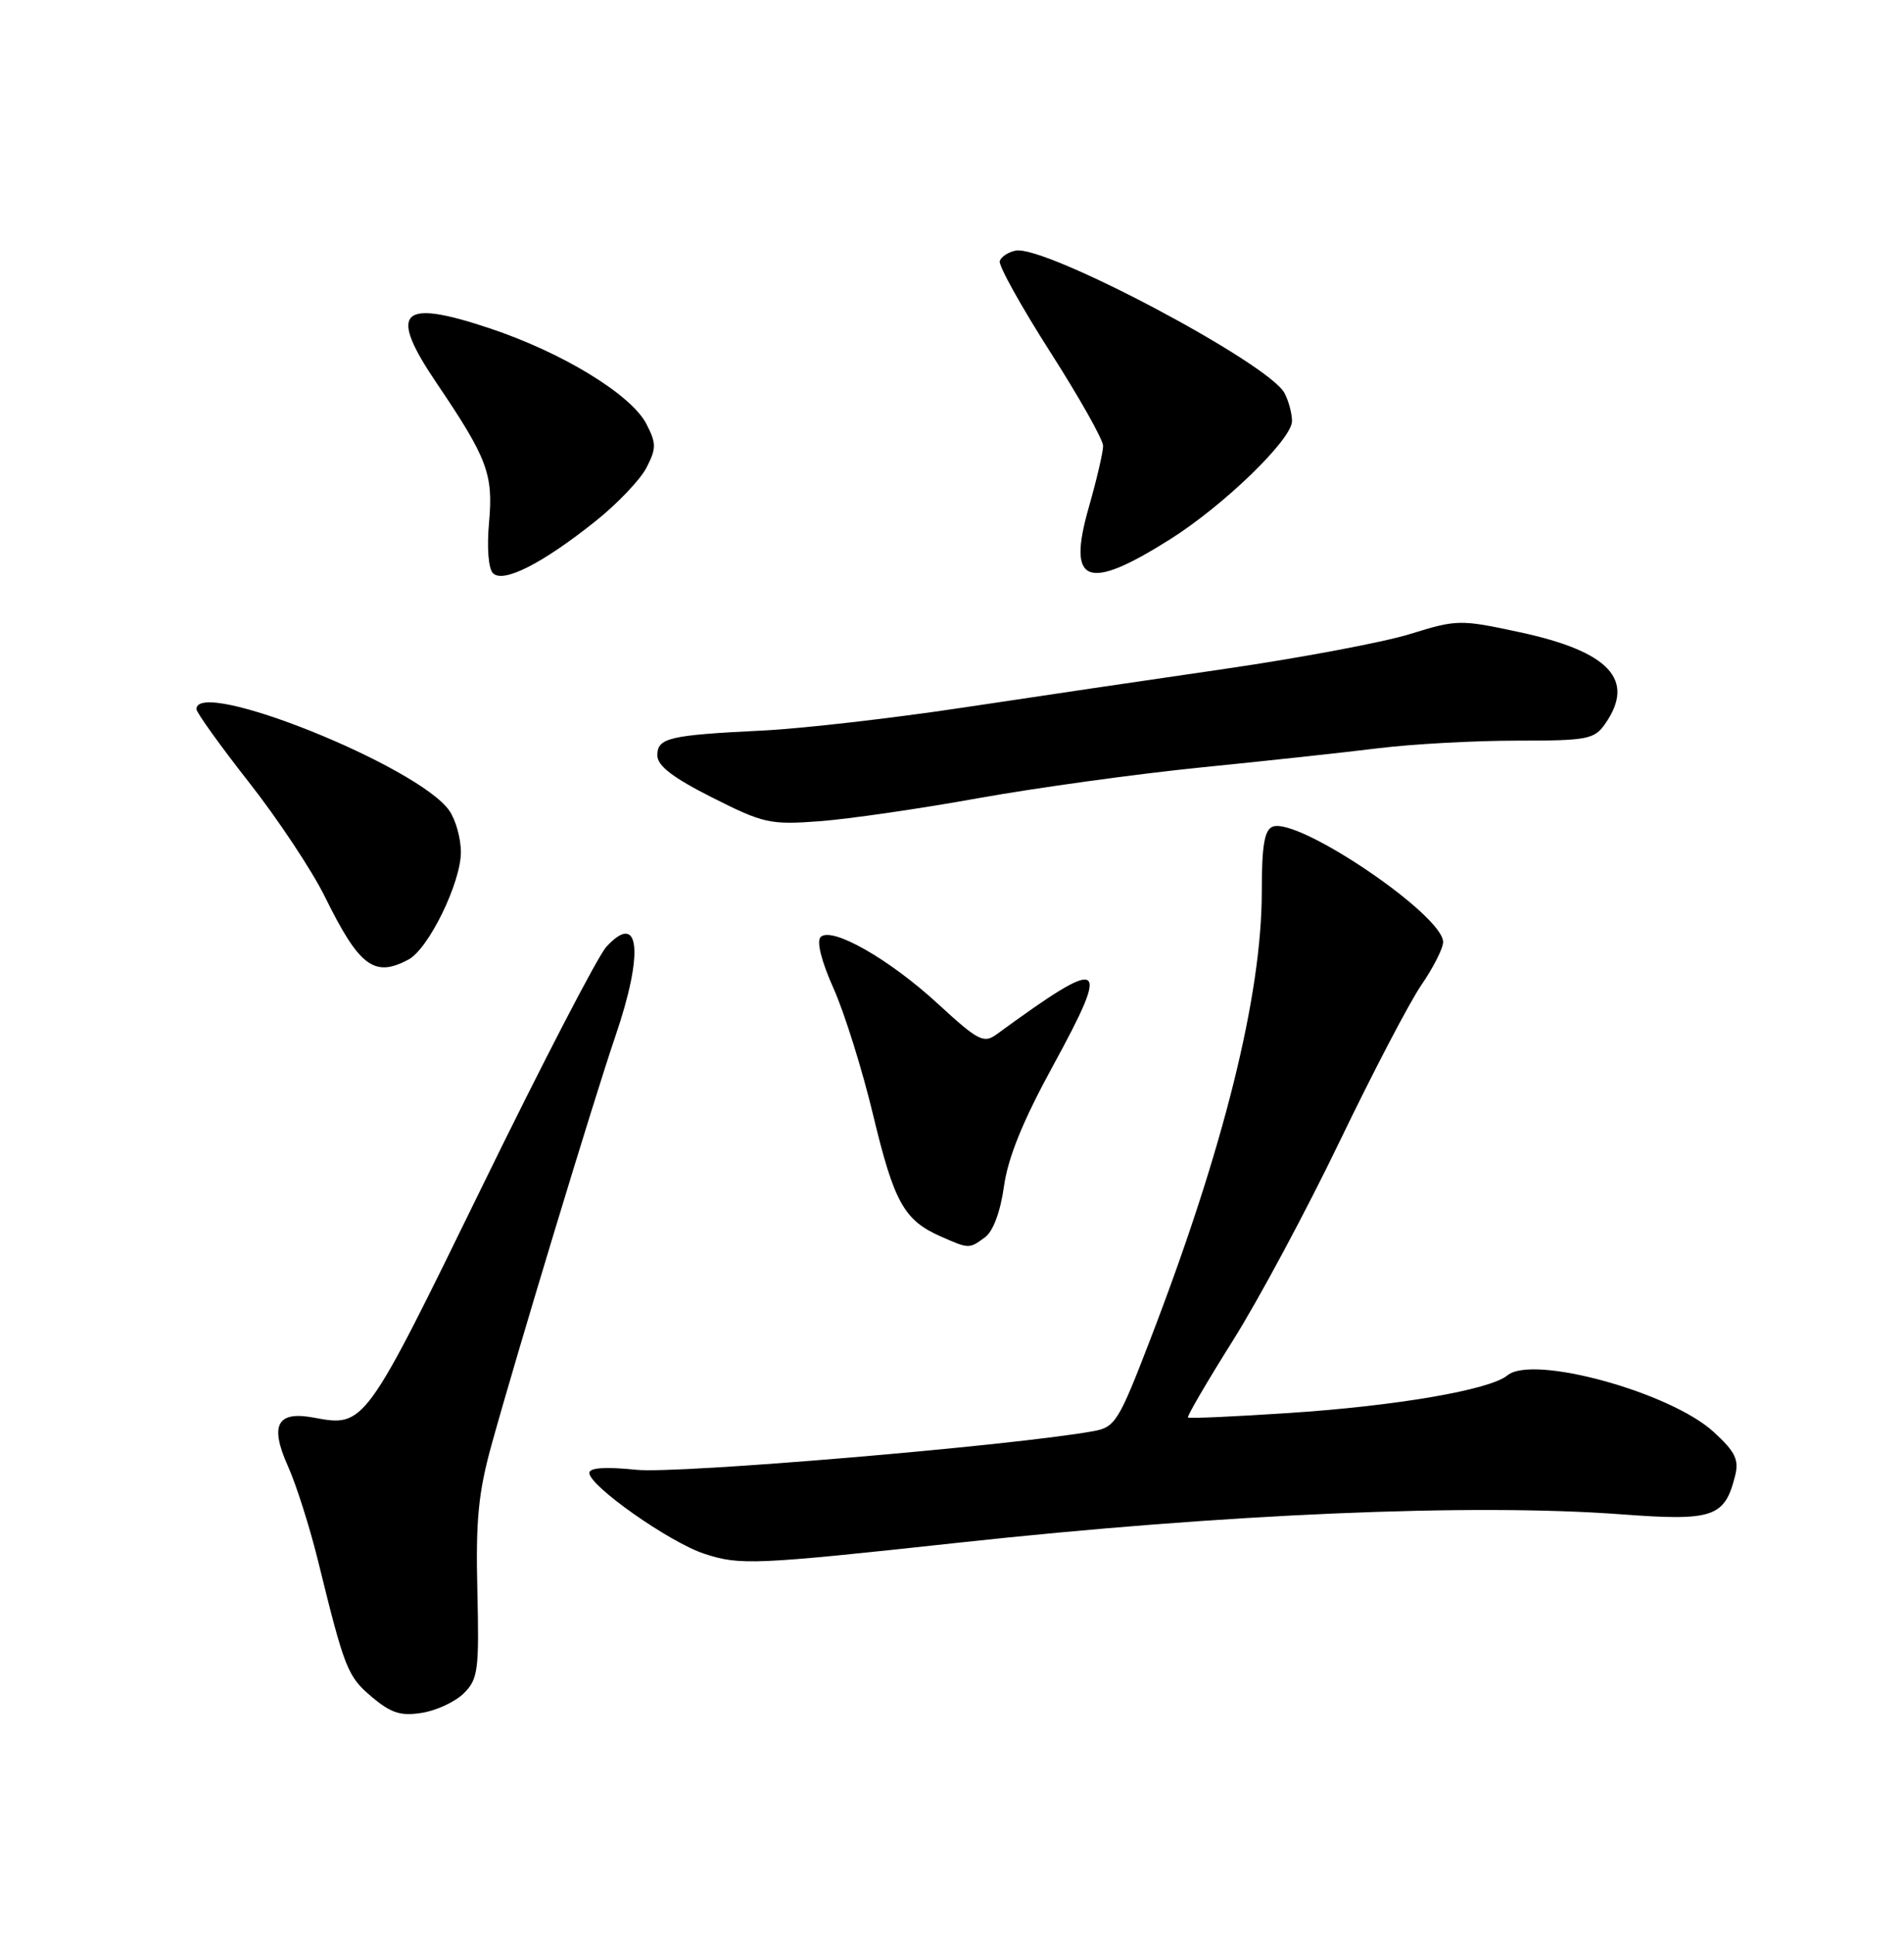 <?xml version="1.0" encoding="UTF-8" standalone="no"?>
<!DOCTYPE svg PUBLIC "-//W3C//DTD SVG 1.1//EN" "http://www.w3.org/Graphics/SVG/1.1/DTD/svg11.dtd" >
<svg xmlns="http://www.w3.org/2000/svg" xmlns:xlink="http://www.w3.org/1999/xlink" version="1.1" viewBox="0 0 252 256">
 <g >
 <path fill="currentColor"
d=" M 61.42 224.02 C 63.27 222.17 63.43 220.94 63.18 210.48 C 62.95 201.20 63.31 197.49 65.04 191.24 C 68.33 179.32 78.62 145.38 81.46 137.07 C 85.24 126.03 84.67 120.47 80.25 125.28 C 79.13 126.50 71.70 140.84 63.74 157.14 C 48.28 188.79 48.25 188.83 41.55 187.58 C 36.67 186.66 35.66 188.53 38.11 194.00 C 39.21 196.45 40.99 202.06 42.08 206.47 C 45.62 220.87 45.99 221.81 49.21 224.53 C 51.78 226.69 53.06 227.09 55.88 226.63 C 57.81 226.32 60.30 225.15 61.42 224.02 Z  M 127.00 204.11 C 162.13 200.30 194.88 198.90 214.58 200.37 C 226.76 201.28 228.27 200.77 229.65 195.26 C 230.18 193.14 229.66 192.08 226.81 189.47 C 221.07 184.21 202.86 179.21 199.52 181.98 C 197.21 183.90 184.86 186.03 170.50 186.97 C 163.35 187.44 157.38 187.71 157.23 187.56 C 157.08 187.41 159.75 182.83 163.17 177.39 C 166.59 171.95 172.96 160.07 177.32 151.00 C 181.69 141.93 186.55 132.62 188.13 130.32 C 189.71 128.02 191.00 125.47 191.00 124.65 C 191.00 121.07 171.82 108.09 168.45 109.38 C 167.35 109.80 167.00 111.88 167.00 117.99 C 167.00 131.73 161.96 151.99 152.27 177.16 C 148.03 188.18 147.61 188.85 144.64 189.38 C 133.83 191.31 89.70 195.04 84.25 194.48 C 80.15 194.06 78.00 194.20 78.00 194.89 C 78.00 196.62 88.63 204.09 93.22 205.59 C 97.96 207.14 99.80 207.06 127.00 204.11 Z  M 130.36 163.72 C 131.44 162.94 132.41 160.33 132.88 156.97 C 133.40 153.19 135.40 148.27 139.34 141.07 C 147.11 126.84 146.28 126.37 131.89 136.87 C 130.20 138.10 129.44 137.70 124.19 132.87 C 117.73 126.91 110.06 122.54 108.61 123.99 C 108.05 124.55 108.72 127.21 110.32 130.78 C 111.77 134.01 114.13 141.56 115.57 147.57 C 118.34 159.10 119.65 161.45 124.50 163.60 C 128.27 165.26 128.26 165.26 130.36 163.72 Z  M 54.07 126.96 C 56.73 125.54 61.00 116.79 61.00 112.76 C 61.00 110.93 60.31 108.46 59.46 107.25 C 55.35 101.37 26.00 89.60 26.00 93.83 C 26.00 94.28 29.13 98.64 32.95 103.51 C 36.78 108.38 41.30 115.20 43.01 118.67 C 47.55 127.89 49.54 129.39 54.07 126.96 Z  M 129.50 105.61 C 137.20 104.23 150.47 102.40 159.00 101.54 C 167.53 100.69 178.12 99.54 182.55 98.99 C 186.98 98.45 195.17 98.00 200.75 98.00 C 210.09 98.00 211.01 97.83 212.44 95.78 C 216.52 89.96 213.01 86.20 201.13 83.65 C 193.26 81.96 192.85 81.96 186.60 83.90 C 183.07 84.99 172.15 87.04 162.34 88.47 C 152.53 89.89 136.85 92.21 127.50 93.62 C 118.15 95.03 106.22 96.40 101.00 96.66 C 88.52 97.27 87.00 97.63 87.00 99.95 C 87.00 101.32 89.05 102.90 94.25 105.52 C 101.06 108.96 101.93 109.15 108.50 108.66 C 112.35 108.37 121.80 107.00 129.50 105.61 Z  M 78.78 68.99 C 81.69 66.68 84.73 63.48 85.56 61.89 C 86.88 59.32 86.88 58.67 85.55 56.09 C 83.53 52.20 74.41 46.63 64.78 43.43 C 52.90 39.47 51.32 41.16 57.86 50.80 C 64.50 60.62 65.30 62.75 64.73 69.09 C 64.42 72.44 64.64 75.24 65.25 75.85 C 66.60 77.20 71.76 74.59 78.78 68.99 Z  M 154.88 71.35 C 162.01 66.85 171.00 58.13 171.00 55.72 C 171.00 54.70 170.55 53.03 170.00 52.00 C 167.88 48.04 138.36 32.40 134.43 33.16 C 133.46 33.35 132.51 33.97 132.32 34.54 C 132.13 35.11 135.13 40.51 138.98 46.54 C 142.84 52.57 146.00 58.18 146.00 59.00 C 146.00 59.83 145.14 63.50 144.10 67.15 C 141.20 77.29 143.84 78.32 154.88 71.35 Z "/>
</g>
</svg>